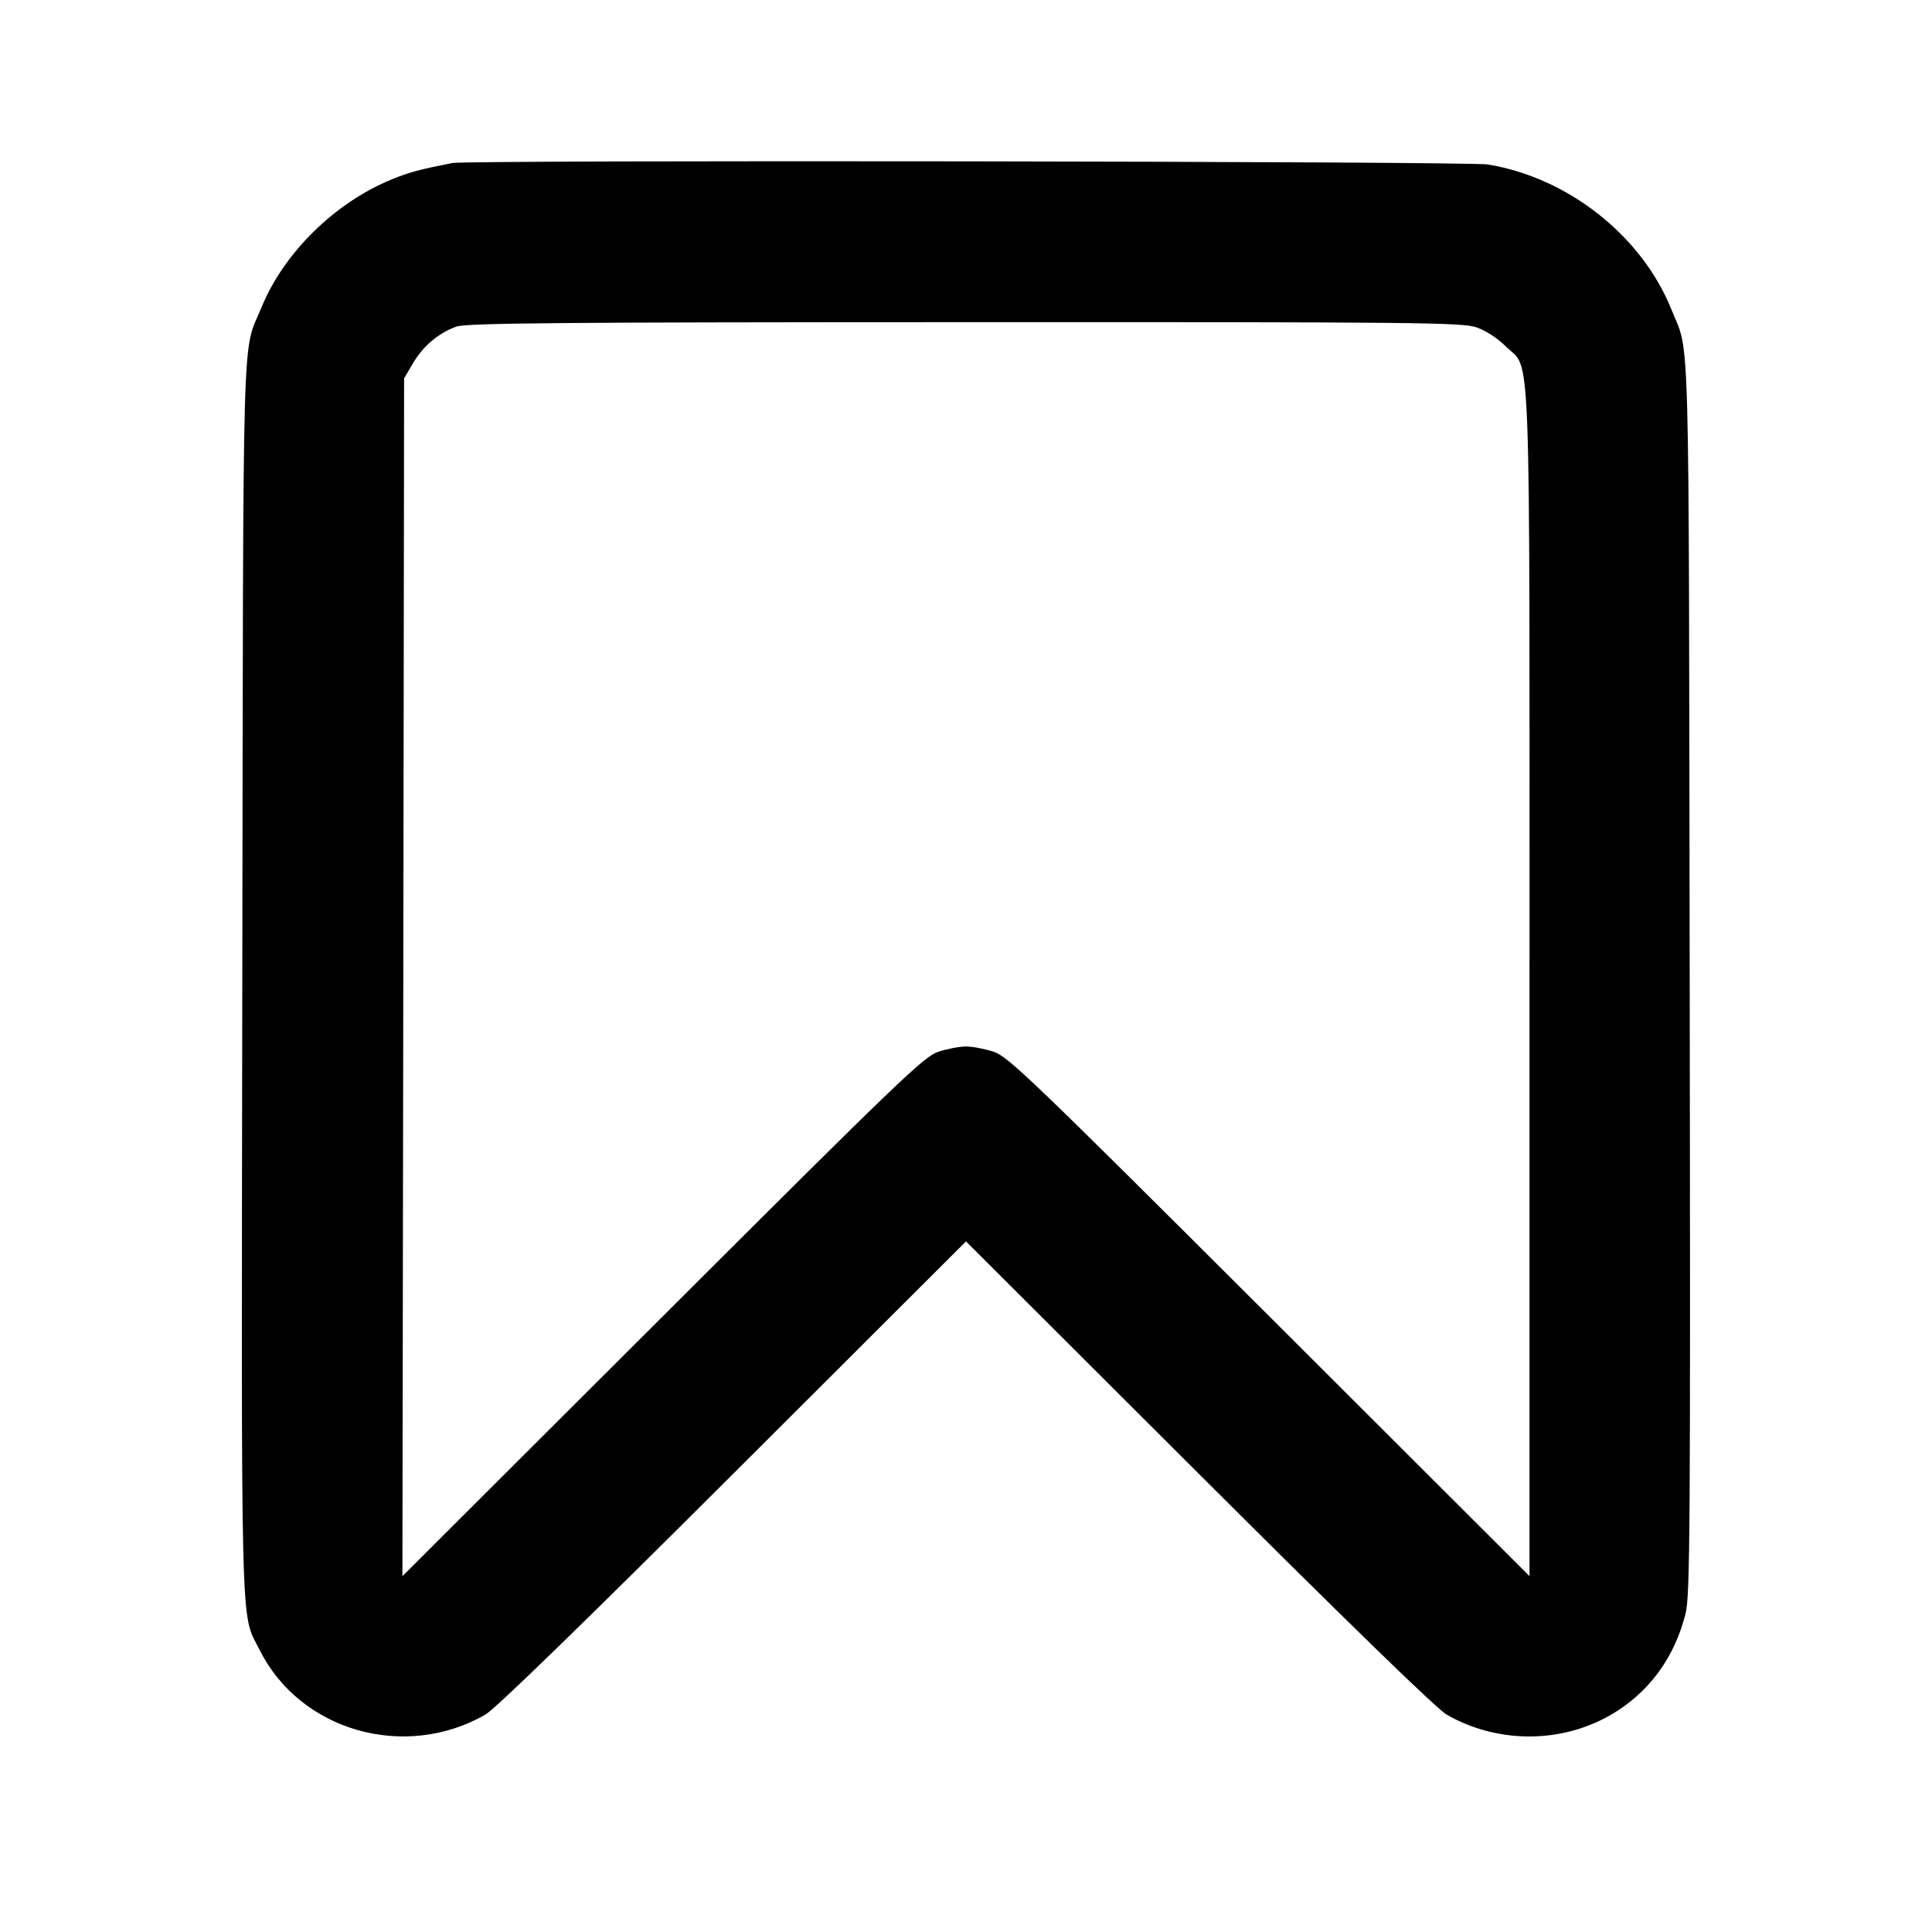 <svg width="24" height="24" viewBox="0 0 24 24" fill="none" xmlns="http://www.w3.org/2000/svg"><path d="M5.620 2.025 C 5.212 2.105,5.087 2.139,4.870 2.227 C 4.164 2.514,3.528 3.137,3.250 3.815 C 3.003 4.416,3.023 3.735,3.010 12.132 C 2.998 20.529,2.984 20.015,3.225 20.496 C 3.728 21.502,5.026 21.874,6.029 21.300 C 6.152 21.229,7.246 20.166,9.110 18.306 L 12.000 15.421 14.890 18.306 C 16.754 20.166,17.848 21.229,17.971 21.300 C 18.641 21.683,19.484 21.658,20.114 21.238 C 20.529 20.961,20.806 20.561,20.937 20.052 C 20.995 19.827,21.000 19.059,20.990 12.132 C 20.977 3.775,20.995 4.422,20.763 3.845 C 20.396 2.929,19.476 2.204,18.480 2.043 C 18.234 2.003,5.819 1.986,5.620 2.025 M18.340 4.066 C 18.455 4.105,18.603 4.201,18.701 4.299 C 19.025 4.623,19.000 3.951,19.000 12.217 L 19.000 19.579 15.770 16.354 C 12.822 13.412,12.523 13.124,12.343 13.065 C 12.234 13.029,12.080 13.000,12.000 13.000 C 11.920 13.000,11.766 13.029,11.657 13.065 C 11.477 13.124,11.178 13.412,8.230 16.355 L 4.999 19.580 5.010 12.140 L 5.020 4.700 5.131 4.511 C 5.256 4.298,5.449 4.136,5.670 4.057 C 5.793 4.013,6.939 4.003,11.983 4.002 C 17.617 4.000,18.162 4.006,18.340 4.066 " stroke="none" fill-rule="evenodd" fill="black"></path></svg>